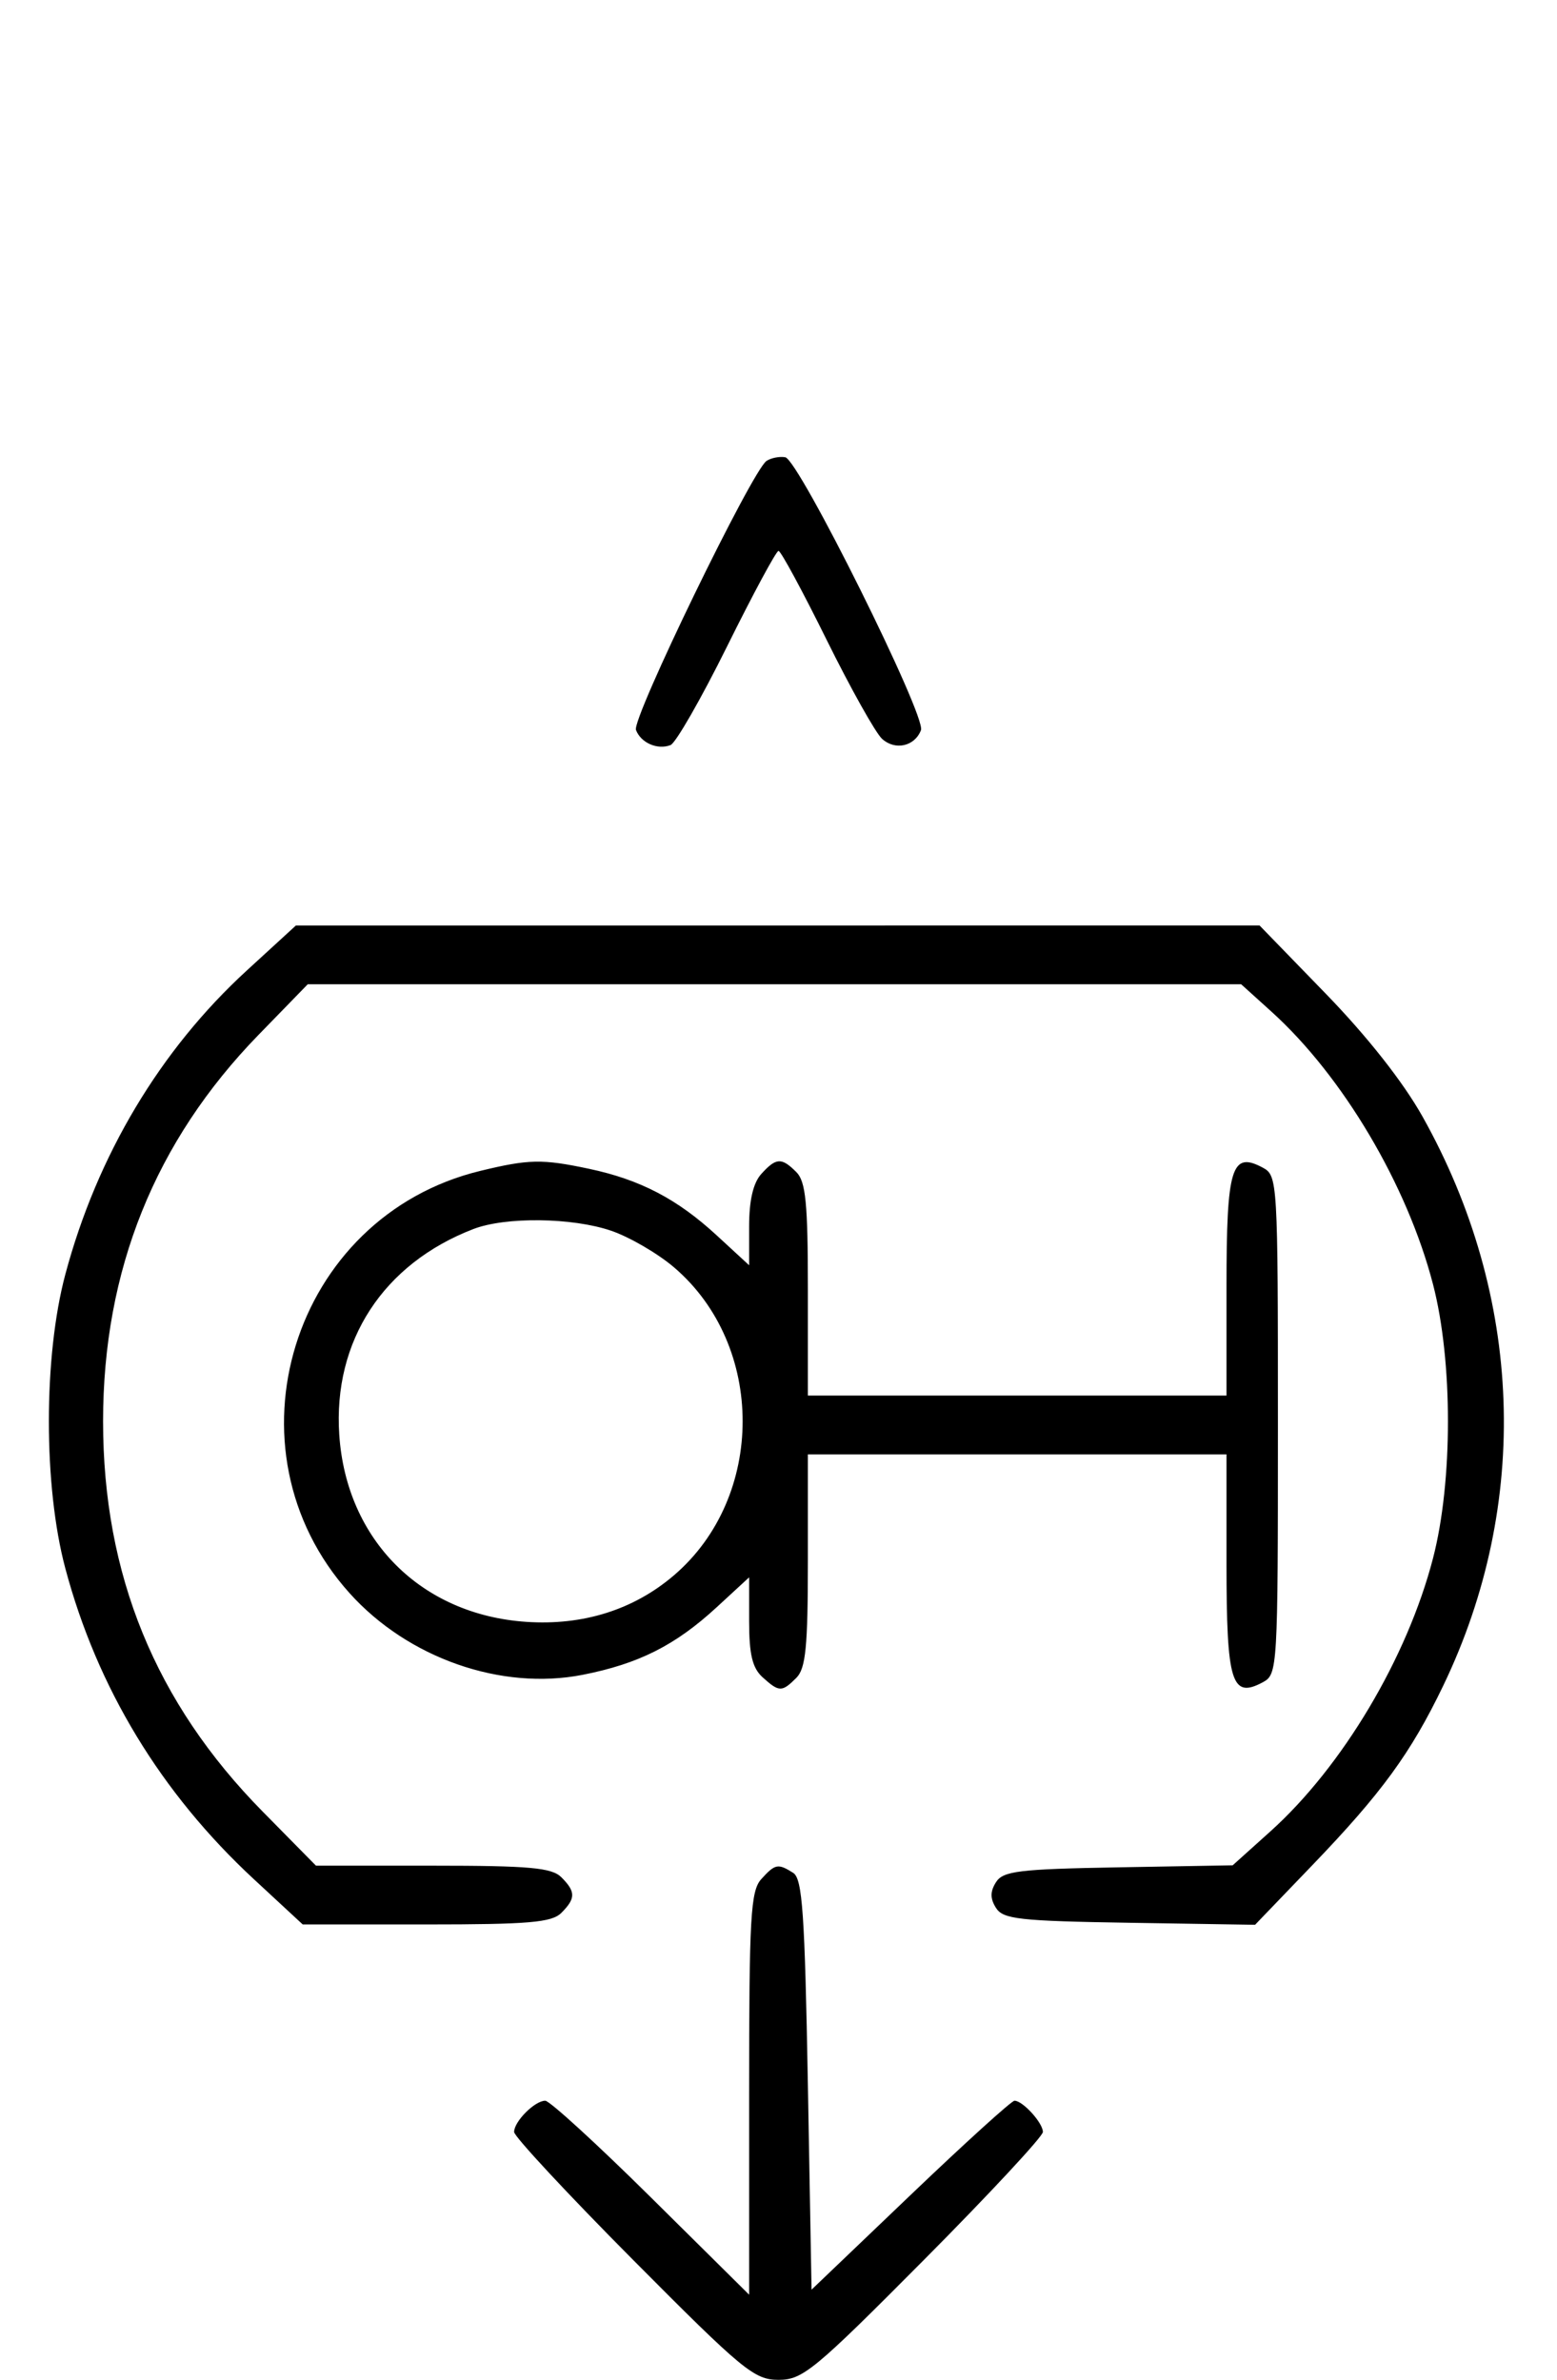 <svg xmlns="http://www.w3.org/2000/svg" width="212" height="324" viewBox="0 0 212 324" version="1.1">
	<path d="M 104.372 62.751 C 102.408 64.054, 86.005 97.849, 86.593 99.381 C 87.268 101.141, 89.513 102.124, 91.295 101.440 C 92.007 101.167, 95.480 95.106, 99.014 87.972 C 102.547 80.837, 105.692 75, 106.003 75 C 106.313 75, 109.252 80.432, 112.533 87.070 C 115.815 93.709, 119.222 99.795, 120.105 100.594 C 121.891 102.212, 124.550 101.615, 125.398 99.406 C 126.127 97.506, 108.754 62.573, 106.920 62.251 C 106.139 62.114, 104.992 62.339, 104.372 62.751 M 33.608 132.122 C 21.806 142.937, 13.219 157.313, 8.894 173.500 C 5.911 184.665, 5.908 202.317, 8.888 213.500 C 13.233 229.805, 21.920 244.123, 34.585 255.857 L 41.216 262 58.037 262 C 71.995 262, 75.125 261.733, 76.429 260.429 C 78.402 258.455, 78.402 257.545, 76.429 255.571 C 75.132 254.274, 72.077 254, 58.940 254 L 43.024 254 35.762 246.631 C 21.159 231.812, 14.035 214.391, 14.035 193.500 C 14.035 172.941, 21.097 155.388, 35.202 140.889 L 41.903 134 105.449 134 L 168.994 134 173.099 137.709 C 182.829 146.498, 191.603 161.304, 195.121 174.864 C 197.828 185.302, 197.827 201.702, 195.119 212.144 C 191.599 225.714, 182.785 240.512, 172.963 249.343 L 167.839 253.950 152.277 254.225 C 138.728 254.464, 136.573 254.726, 135.613 256.250 C 134.809 257.525, 134.809 258.475, 135.613 259.750 C 136.581 261.287, 138.799 261.533, 153.802 261.773 L 170.889 262.047 178.677 253.943 C 188.130 244.107, 192.090 238.678, 196.507 229.500 C 208.430 204.722, 207.405 176.468, 193.694 152.021 C 191.048 147.302, 186.178 141.120, 180.500 135.270 L 171.500 125.998 105.895 125.999 L 40.289 126 33.608 132.122 M 65.384 159.412 C 39.768 165.628, 29.973 197.294, 47.601 216.901 C 55.556 225.749, 68.252 230.194, 79.340 228.013 C 86.980 226.510, 91.966 223.995, 97.599 218.802 L 102 214.745 102 220.718 C 102 225.234, 102.446 227.094, 103.829 228.345 C 106.085 230.387, 106.463 230.394, 108.429 228.429 C 109.712 227.145, 110 224.212, 110 212.429 L 110 198 138.500 198 L 167 198 167 212.878 C 167 229.071, 167.684 231.310, 171.936 229.034 C 173.959 227.952, 174 227.256, 174 194 C 174 160.744, 173.959 160.048, 171.936 158.966 C 167.684 156.690, 167 158.929, 167 175.122 L 167 190 138.500 190 L 110 190 110 175.571 C 110 163.788, 109.712 160.855, 108.429 159.571 C 106.411 157.554, 105.678 157.594, 103.655 159.829 C 102.553 161.046, 102 163.429, 102 166.956 L 102 172.255 97.599 168.198 C 92.213 163.233, 87.162 160.599, 80.201 159.123 C 73.812 157.769, 72.008 157.804, 65.384 159.412 M 64.453 167.326 C 52.177 172.056, 45.331 182.563, 46.195 195.349 C 47.162 209.654, 57.349 219.839, 71.659 220.805 C 79.400 221.328, 86.290 219.156, 91.771 214.464 C 104.223 203.805, 104.235 183.205, 91.795 172.557 C 89.580 170.660, 85.714 168.409, 83.205 167.554 C 77.906 165.749, 68.834 165.638, 64.453 167.326 M 103.655 255.829 C 102.200 257.437, 102 260.963, 102 285.031 L 102 312.405 88.667 299.202 C 81.334 291.941, 74.841 286, 74.239 286 C 72.815 286, 70 288.824, 70 290.253 C 70 290.863, 77.295 298.706, 86.210 307.681 C 101.143 322.714, 102.703 324, 106 324 C 109.297 324, 110.857 322.714, 125.790 307.681 C 134.705 298.706, 142 290.863, 142 290.253 C 142 289.015, 139.259 286, 138.133 286 C 137.734 286, 131.354 291.787, 123.954 298.861 L 110.500 311.722 110 283.823 C 109.582 260.491, 109.254 255.770, 108 254.978 C 105.926 253.668, 105.542 253.744, 103.655 255.829 " stroke="none" fill="black" fill-rule="evenodd"/>
</svg>